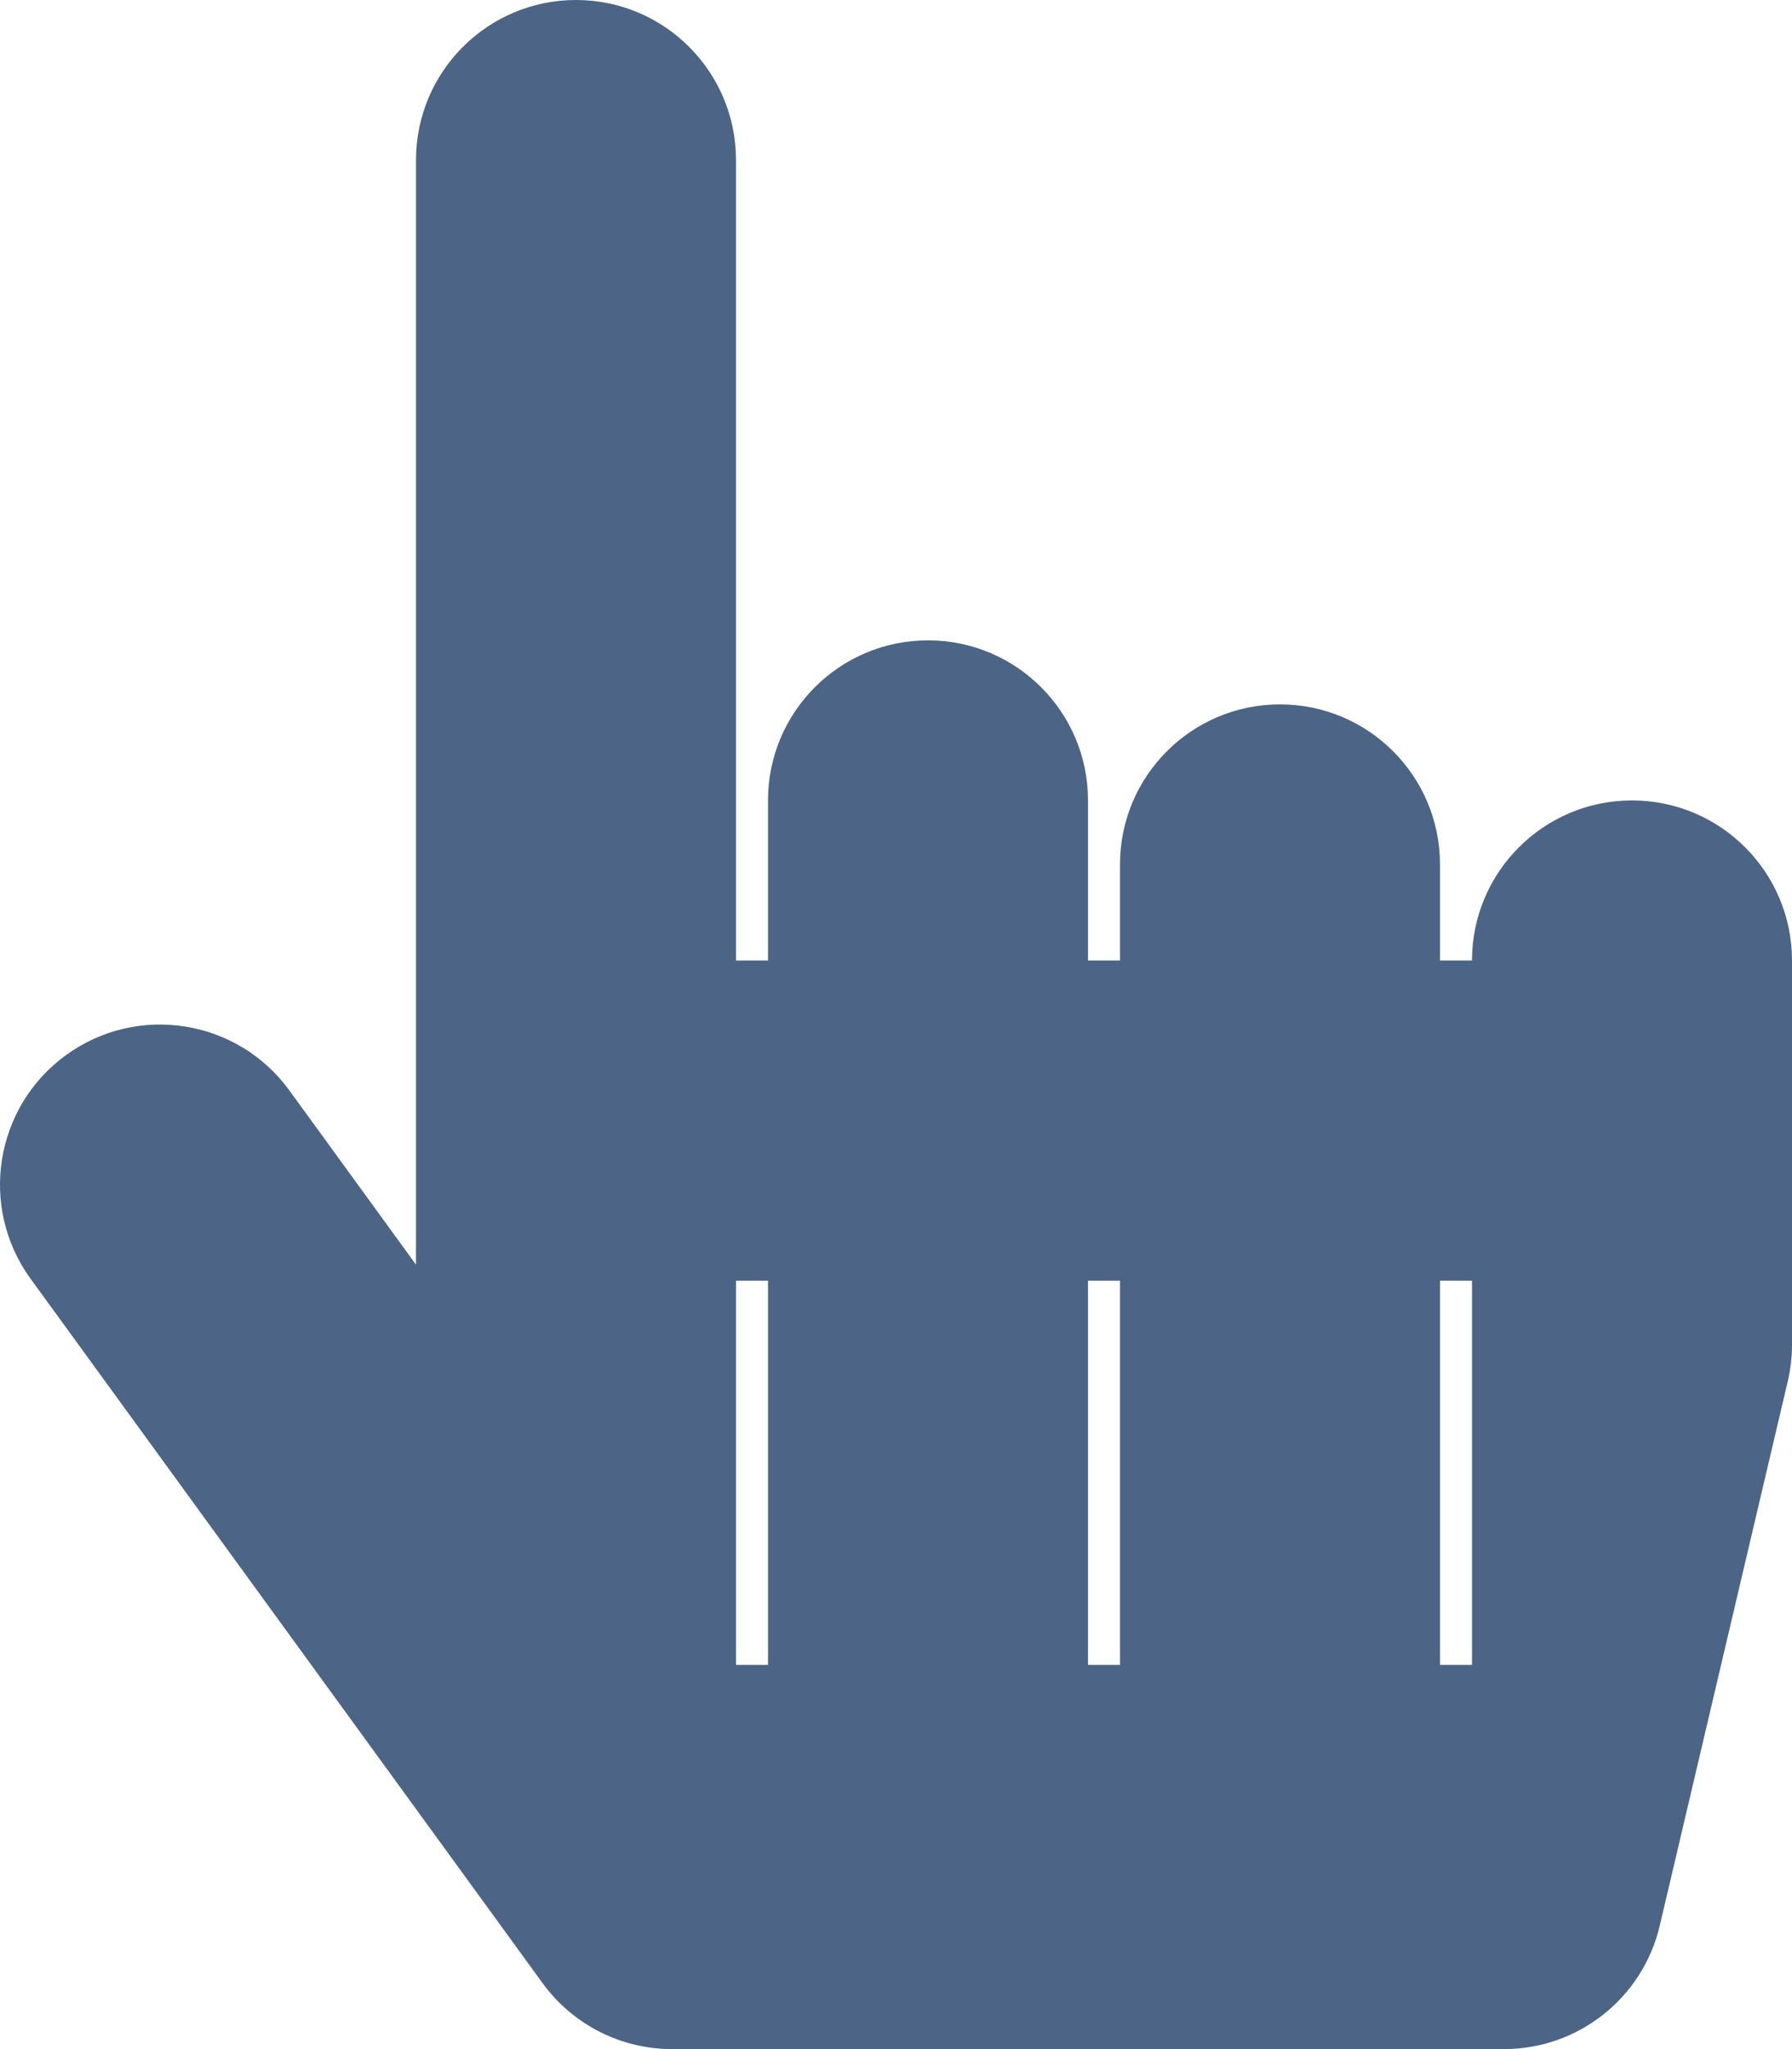 <svg width="28" height="32" viewBox="0 0 448 512" fill="none" xmlns="http://www.w3.org/2000/svg">
<g clip-path="url(#clip0)">
<path d="M448 240V336C448 339.084 447.644 342.159 446.937 345.162L414.937 481.162C410.686 499.23 394.562 512 376 512H168C161.691 512 155.471 510.507 149.849 507.644C144.227 504.781 139.361 500.629 135.65 495.527L7.653 319.527C-5.34 301.661 -1.39 276.644 16.475 263.651C34.342 250.657 59.359 254.608 72.352 272.474L104 315.992V40C104 17.909 121.908 0 144 0C166.092 0 184 17.909 184 40V240H192V200C192 177.909 209.908 160 232 160C254.092 160 272 177.909 272 200V240H280V216C280 193.909 297.908 176 320 176C342.092 176 360 193.909 360 216V240H368C368 217.909 385.908 200 408 200C430.092 200 448 217.909 448 240ZM192 320H184V416H192V320ZM280 320H272V416H280V320ZM368 320H360V416H368V320Z" fill="#4C6586"/>
</g>
<defs>
<clipPath id="clip0">
<rect width="448" height="512" fill="white"/>
</clipPath>
</defs>
</svg>
